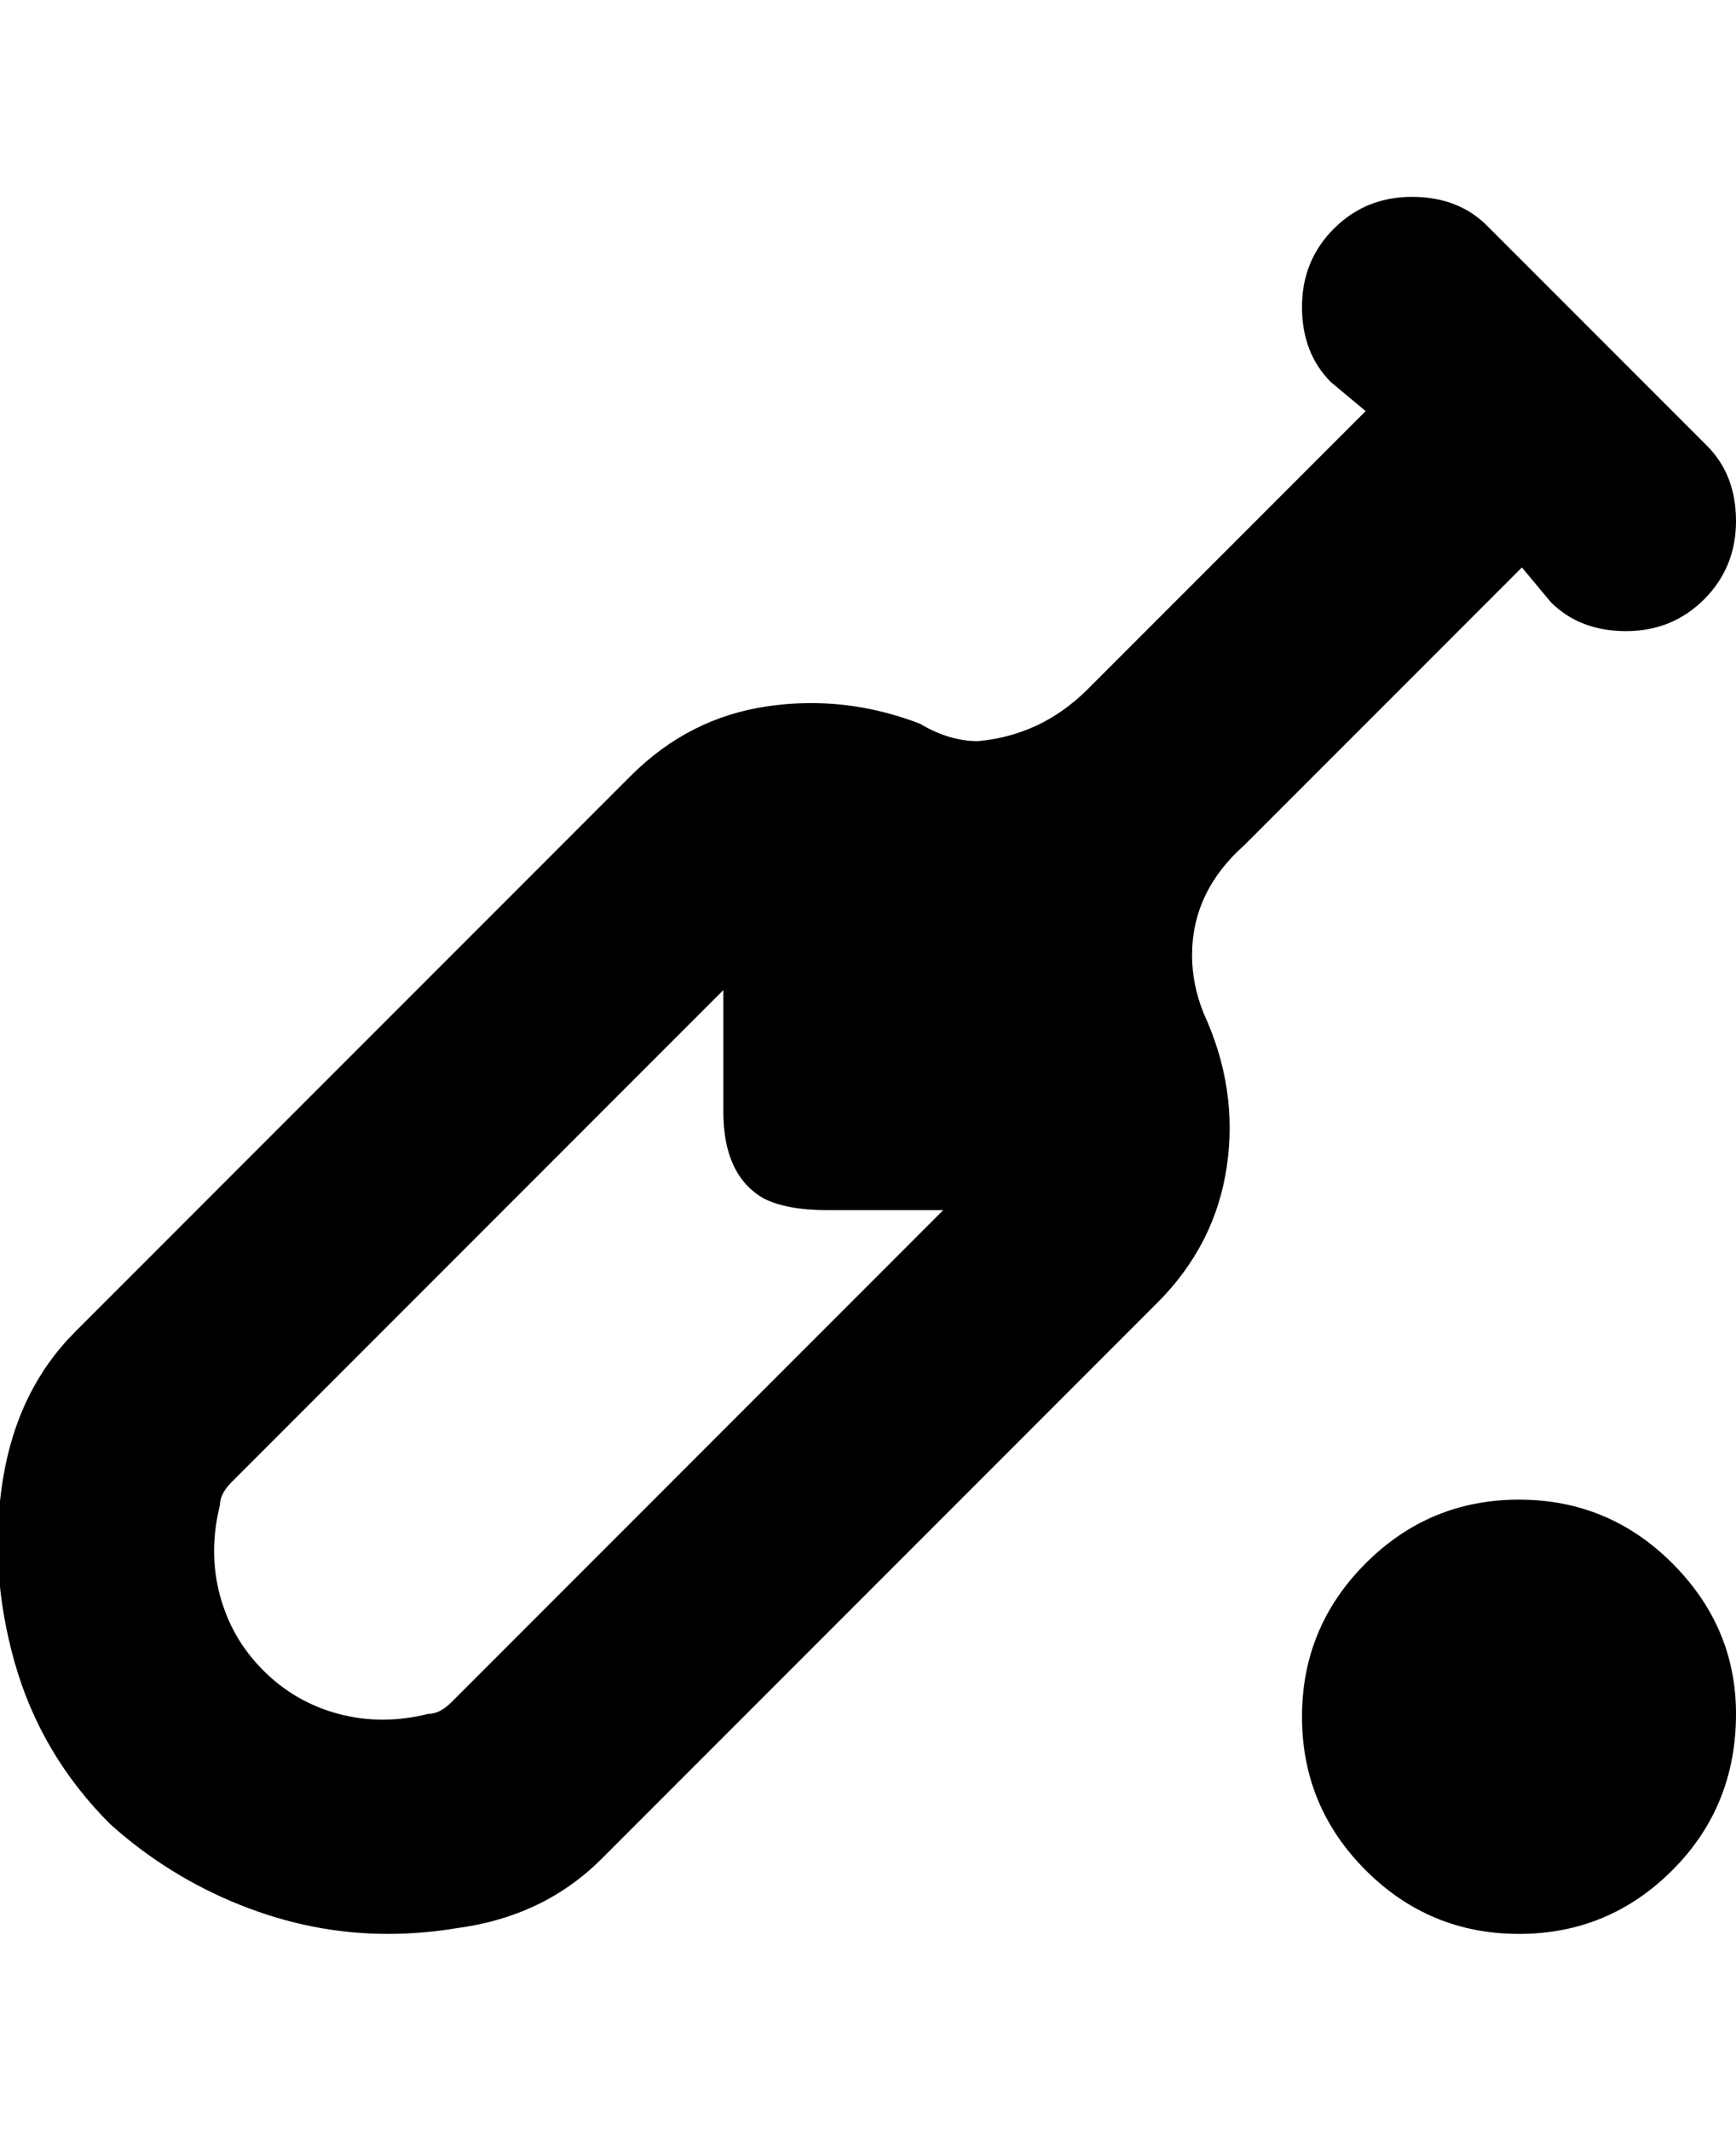 <svg viewBox="0 0 300 368" xmlns="http://www.w3.org/2000/svg"><path d="M300 296q0 16-11 27t-26.5 11q-15.5 0-26.5-11t-11-26.5q0-15.5 11-26.5t26.5-11q15.5 0 26.5 11t11 26zM263 98l-48 48q-9 8-9 19 0 5 2 10 6 13 4 26.5T200 225l-96 96q-10 10-25 12-6 1-12 1-13 0-25.5-5T19 315Q7 303 2.5 287t-2-31.5Q3 240 13 230l96-96q10-10 23.5-12t26.5 3q5 3 10 3 11-1 19-9l48-48-6-5q-5-5-5-13t5.5-13.5Q236 34 244 34t13 5l38 38q5 5 5 13t-5.5 13.5Q289 109 281 109t-13-5l-5-6zM163 209h-20q-7 0-11-2-7-4-7-15v-21l-85 85q-2 2-2 4-2 8 0 15.5t7.5 13q5.5 5.5 13 7.5t15.5 0q2 0 4-2l85-85z"/></svg>
